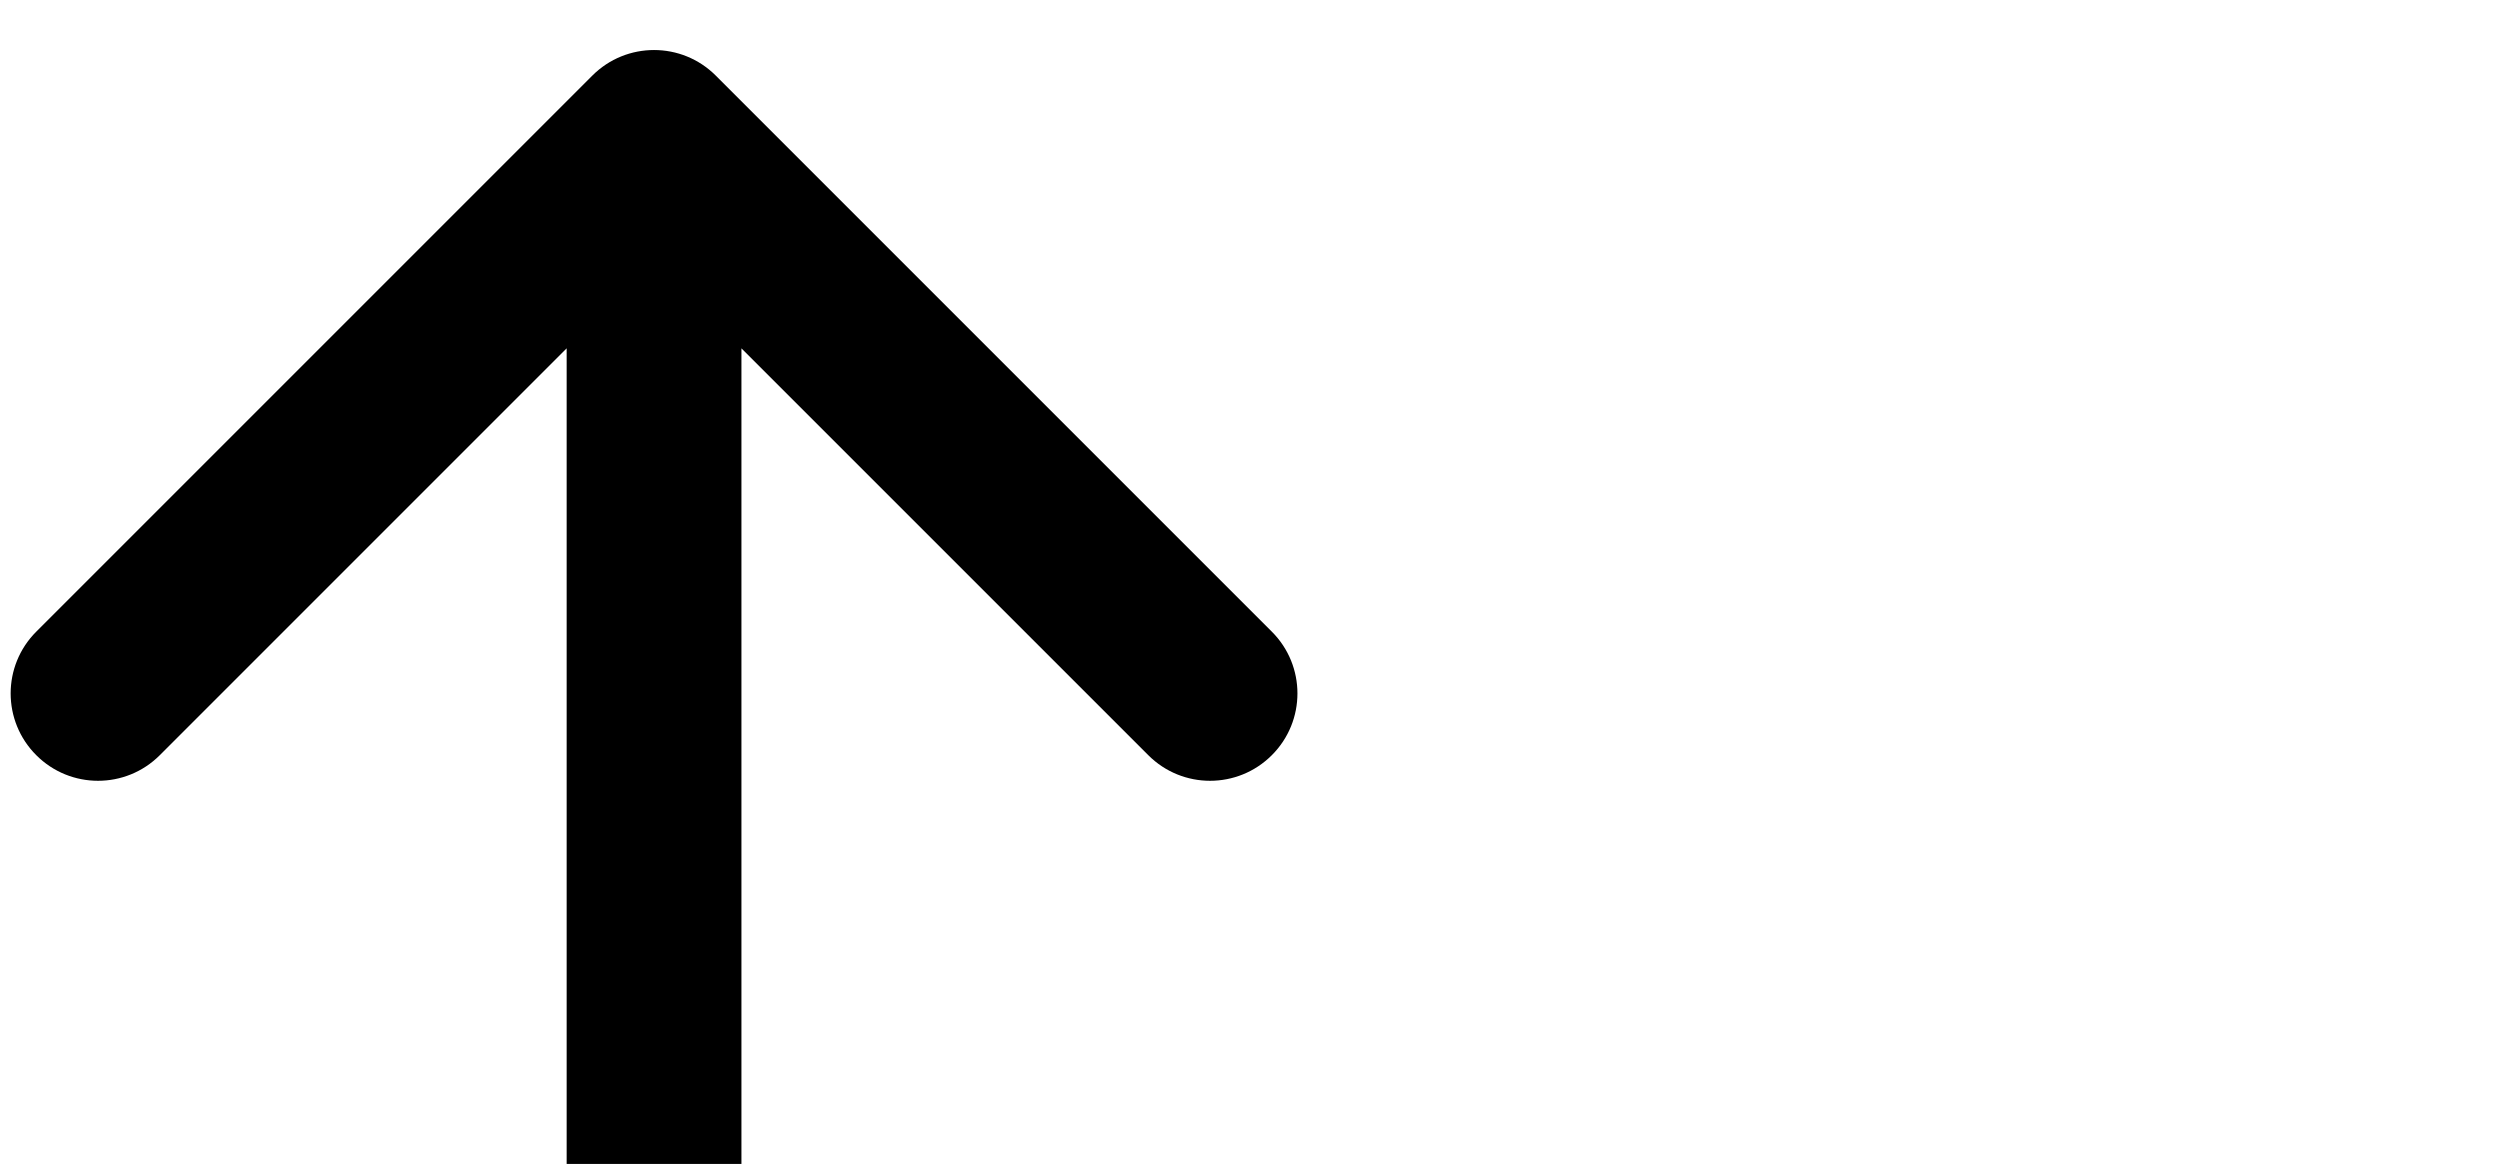 <svg class="icon icon-caret" viewBox="0 0 48.389 22.528" xmlns="http://www.w3.org/2000/svg" xmlns:xlink="http://www.w3.org/1999/xlink" 
width="48.389" 
height="22.528" 
fill="none" 
customFrame="#000000">
<path d="M13.855 1.464C13.195 0.803 12.124 0.803 11.464 1.464L0.702 12.226C0.041 12.886 0.041 13.957 0.702 14.617C1.362 15.278 2.433 15.278 3.093 14.617L12.659 5.051L22.226 14.617C22.886 15.278 23.957 15.278 24.617 14.617C25.278 13.957 25.278 12.886 24.617 12.226L13.855 1.464ZM14.351 49.351L14.351 2.659H10.968L10.968 49.351H14.351Z" fill="black"/>
</svg>
